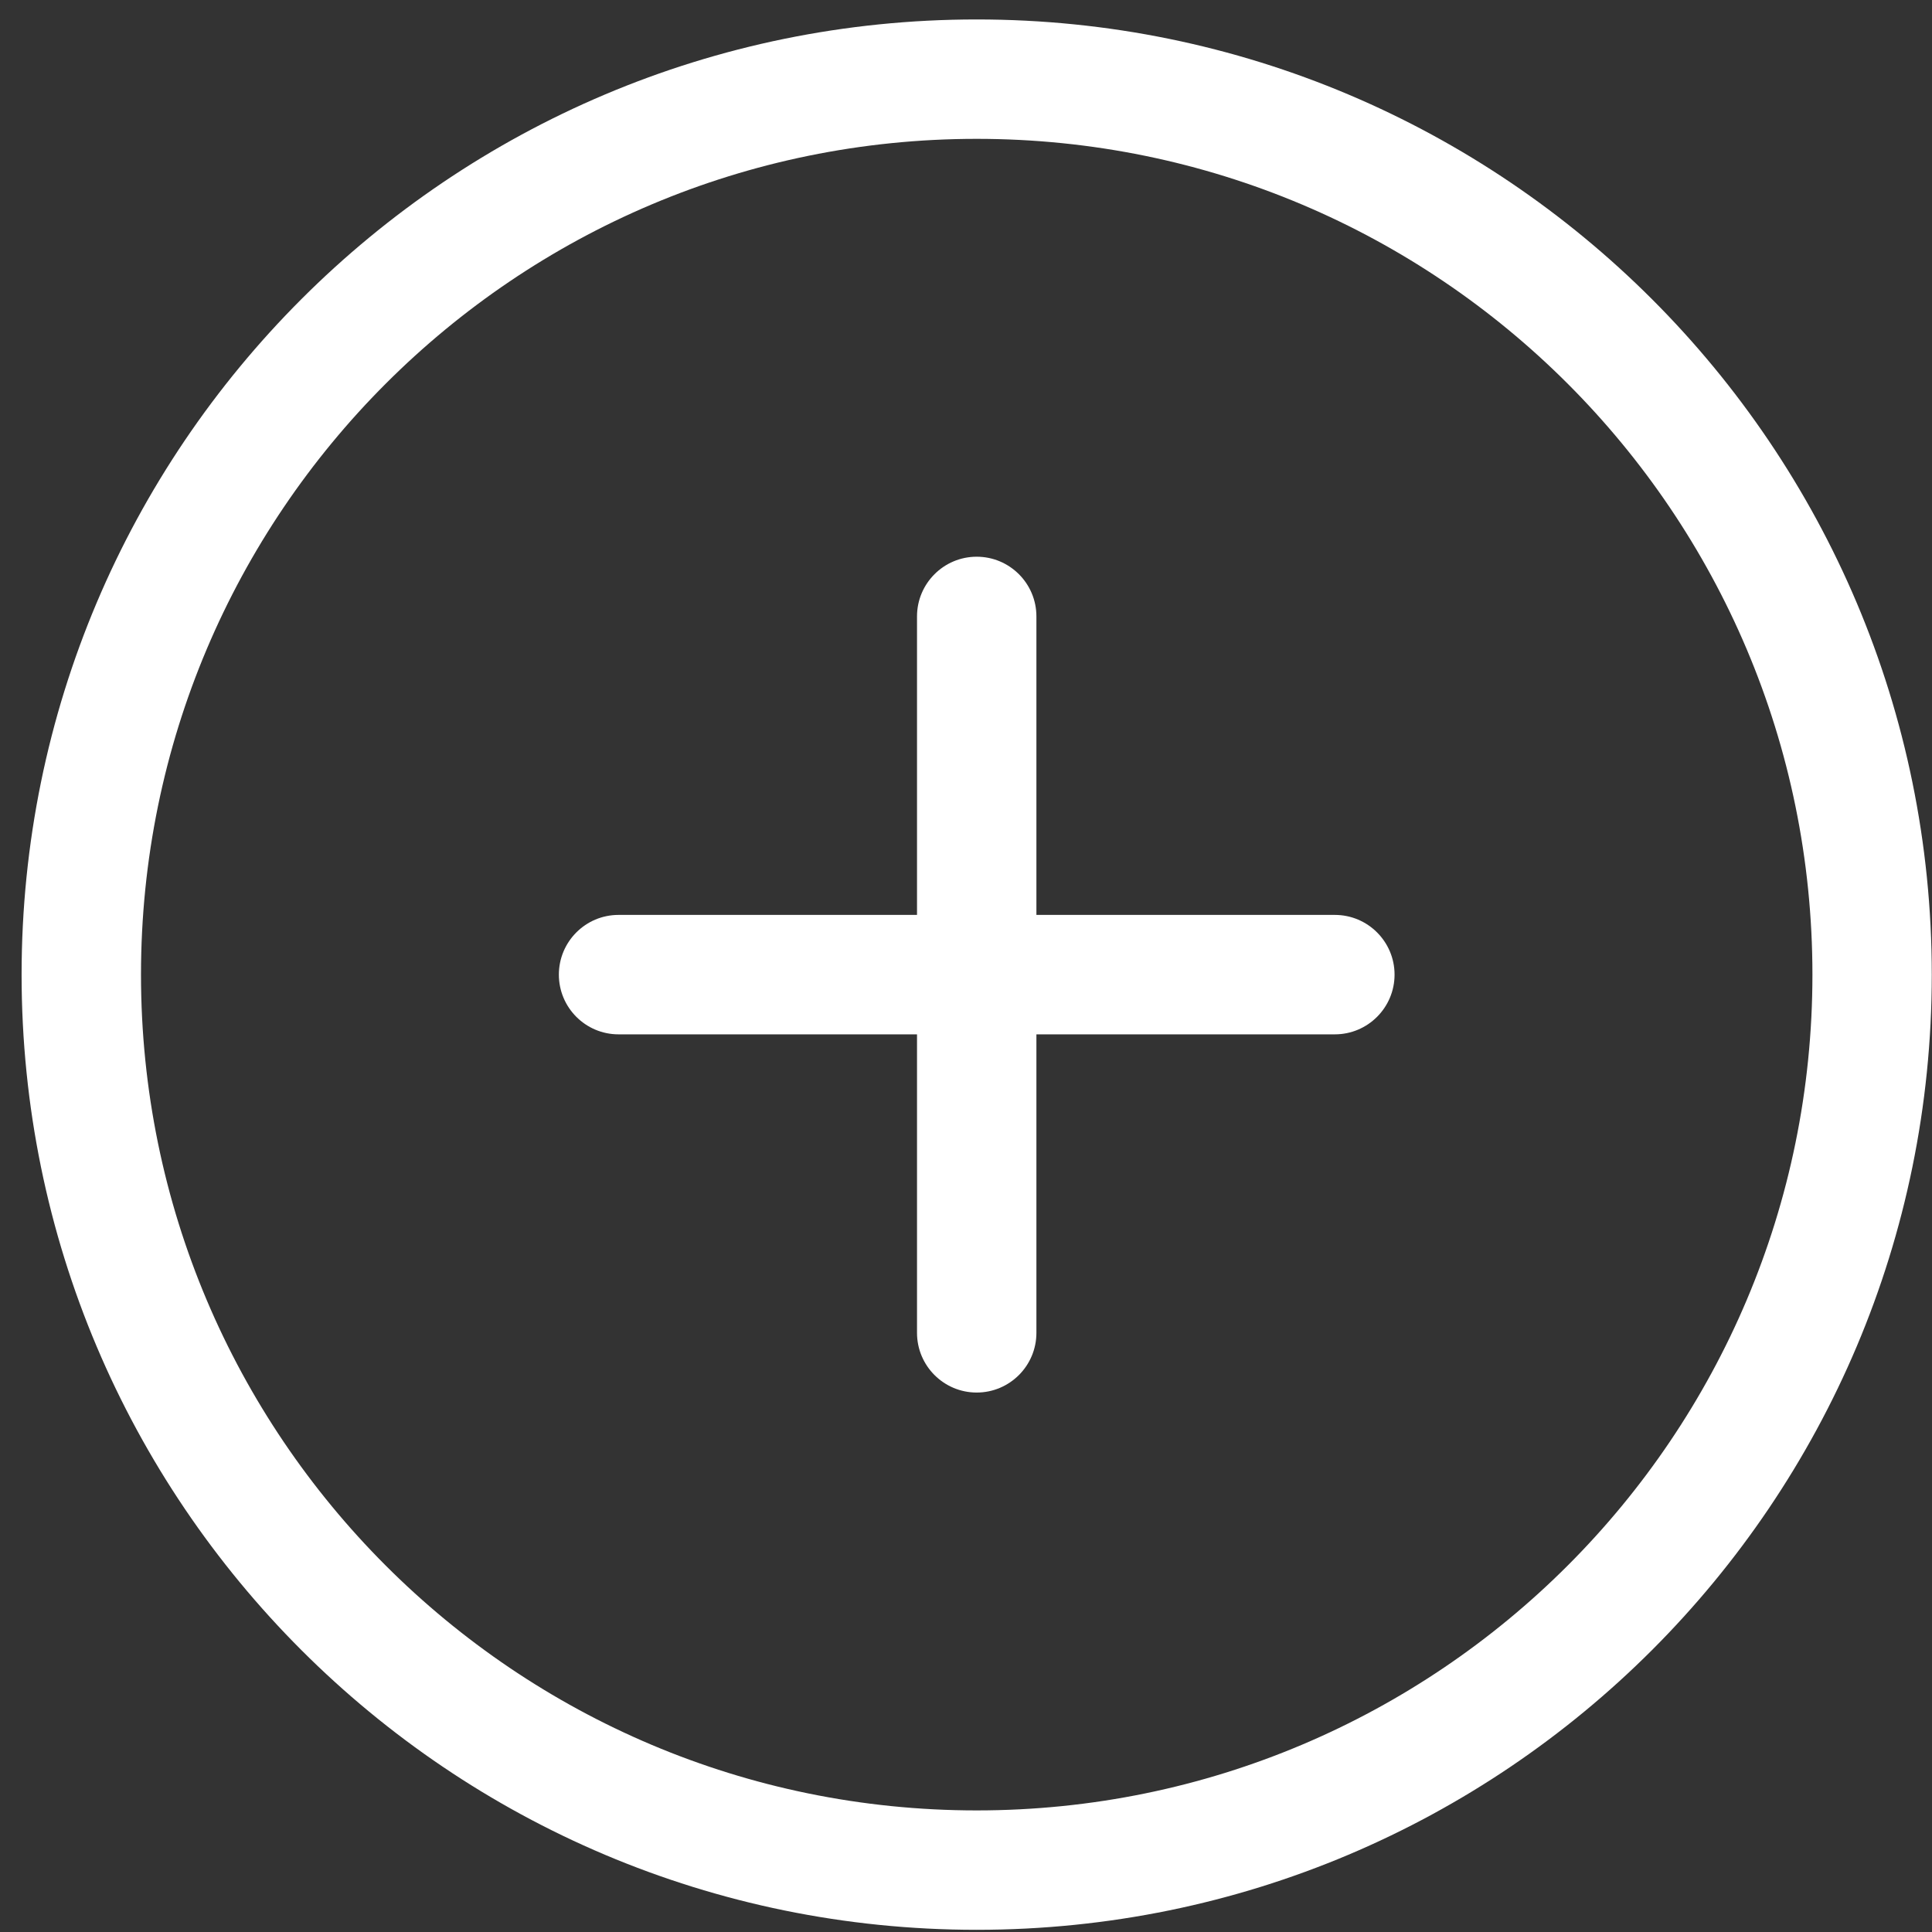 <svg 
 xmlns="http://www.w3.org/2000/svg"
 xmlns:xlink="http://www.w3.org/1999/xlink"
 width="45px" height="45px">
<rect width="100%" height="100%" fill="#333333" stroke="none"/>
<path fill-rule="evenodd"  fill="rgb(255, 255, 255)"
 d="M22.749,44.949 C10.463,44.949 0.503,34.989 0.503,22.701 C0.503,10.413 10.463,0.453 22.749,0.453 C35.036,0.453 44.995,10.415 44.995,22.701 C44.995,34.987 35.036,44.949 22.749,44.949 ZM22.749,3.234 C11.999,3.234 3.284,11.950 3.284,22.701 C3.284,33.452 11.999,42.168 22.749,42.168 C33.499,42.168 42.215,33.452 42.215,22.701 C42.215,11.950 33.499,3.234 22.749,3.234 ZM31.091,24.092 L24.140,24.092 L24.140,31.044 C24.140,31.812 23.517,32.435 22.749,32.435 C21.982,32.435 21.359,31.812 21.359,31.044 L21.359,24.092 L14.407,24.092 C13.639,24.092 13.017,23.468 13.017,22.701 C13.017,21.934 13.639,21.310 14.407,21.310 L21.359,21.310 L21.359,14.358 C21.359,13.590 21.982,12.967 22.749,12.967 C23.517,12.967 24.140,13.590 24.140,14.358 L24.140,21.310 L31.091,21.310 C31.859,21.310 32.482,21.934 32.482,22.701 C32.482,23.468 31.859,24.092 31.091,24.092 Z"/>
</svg>